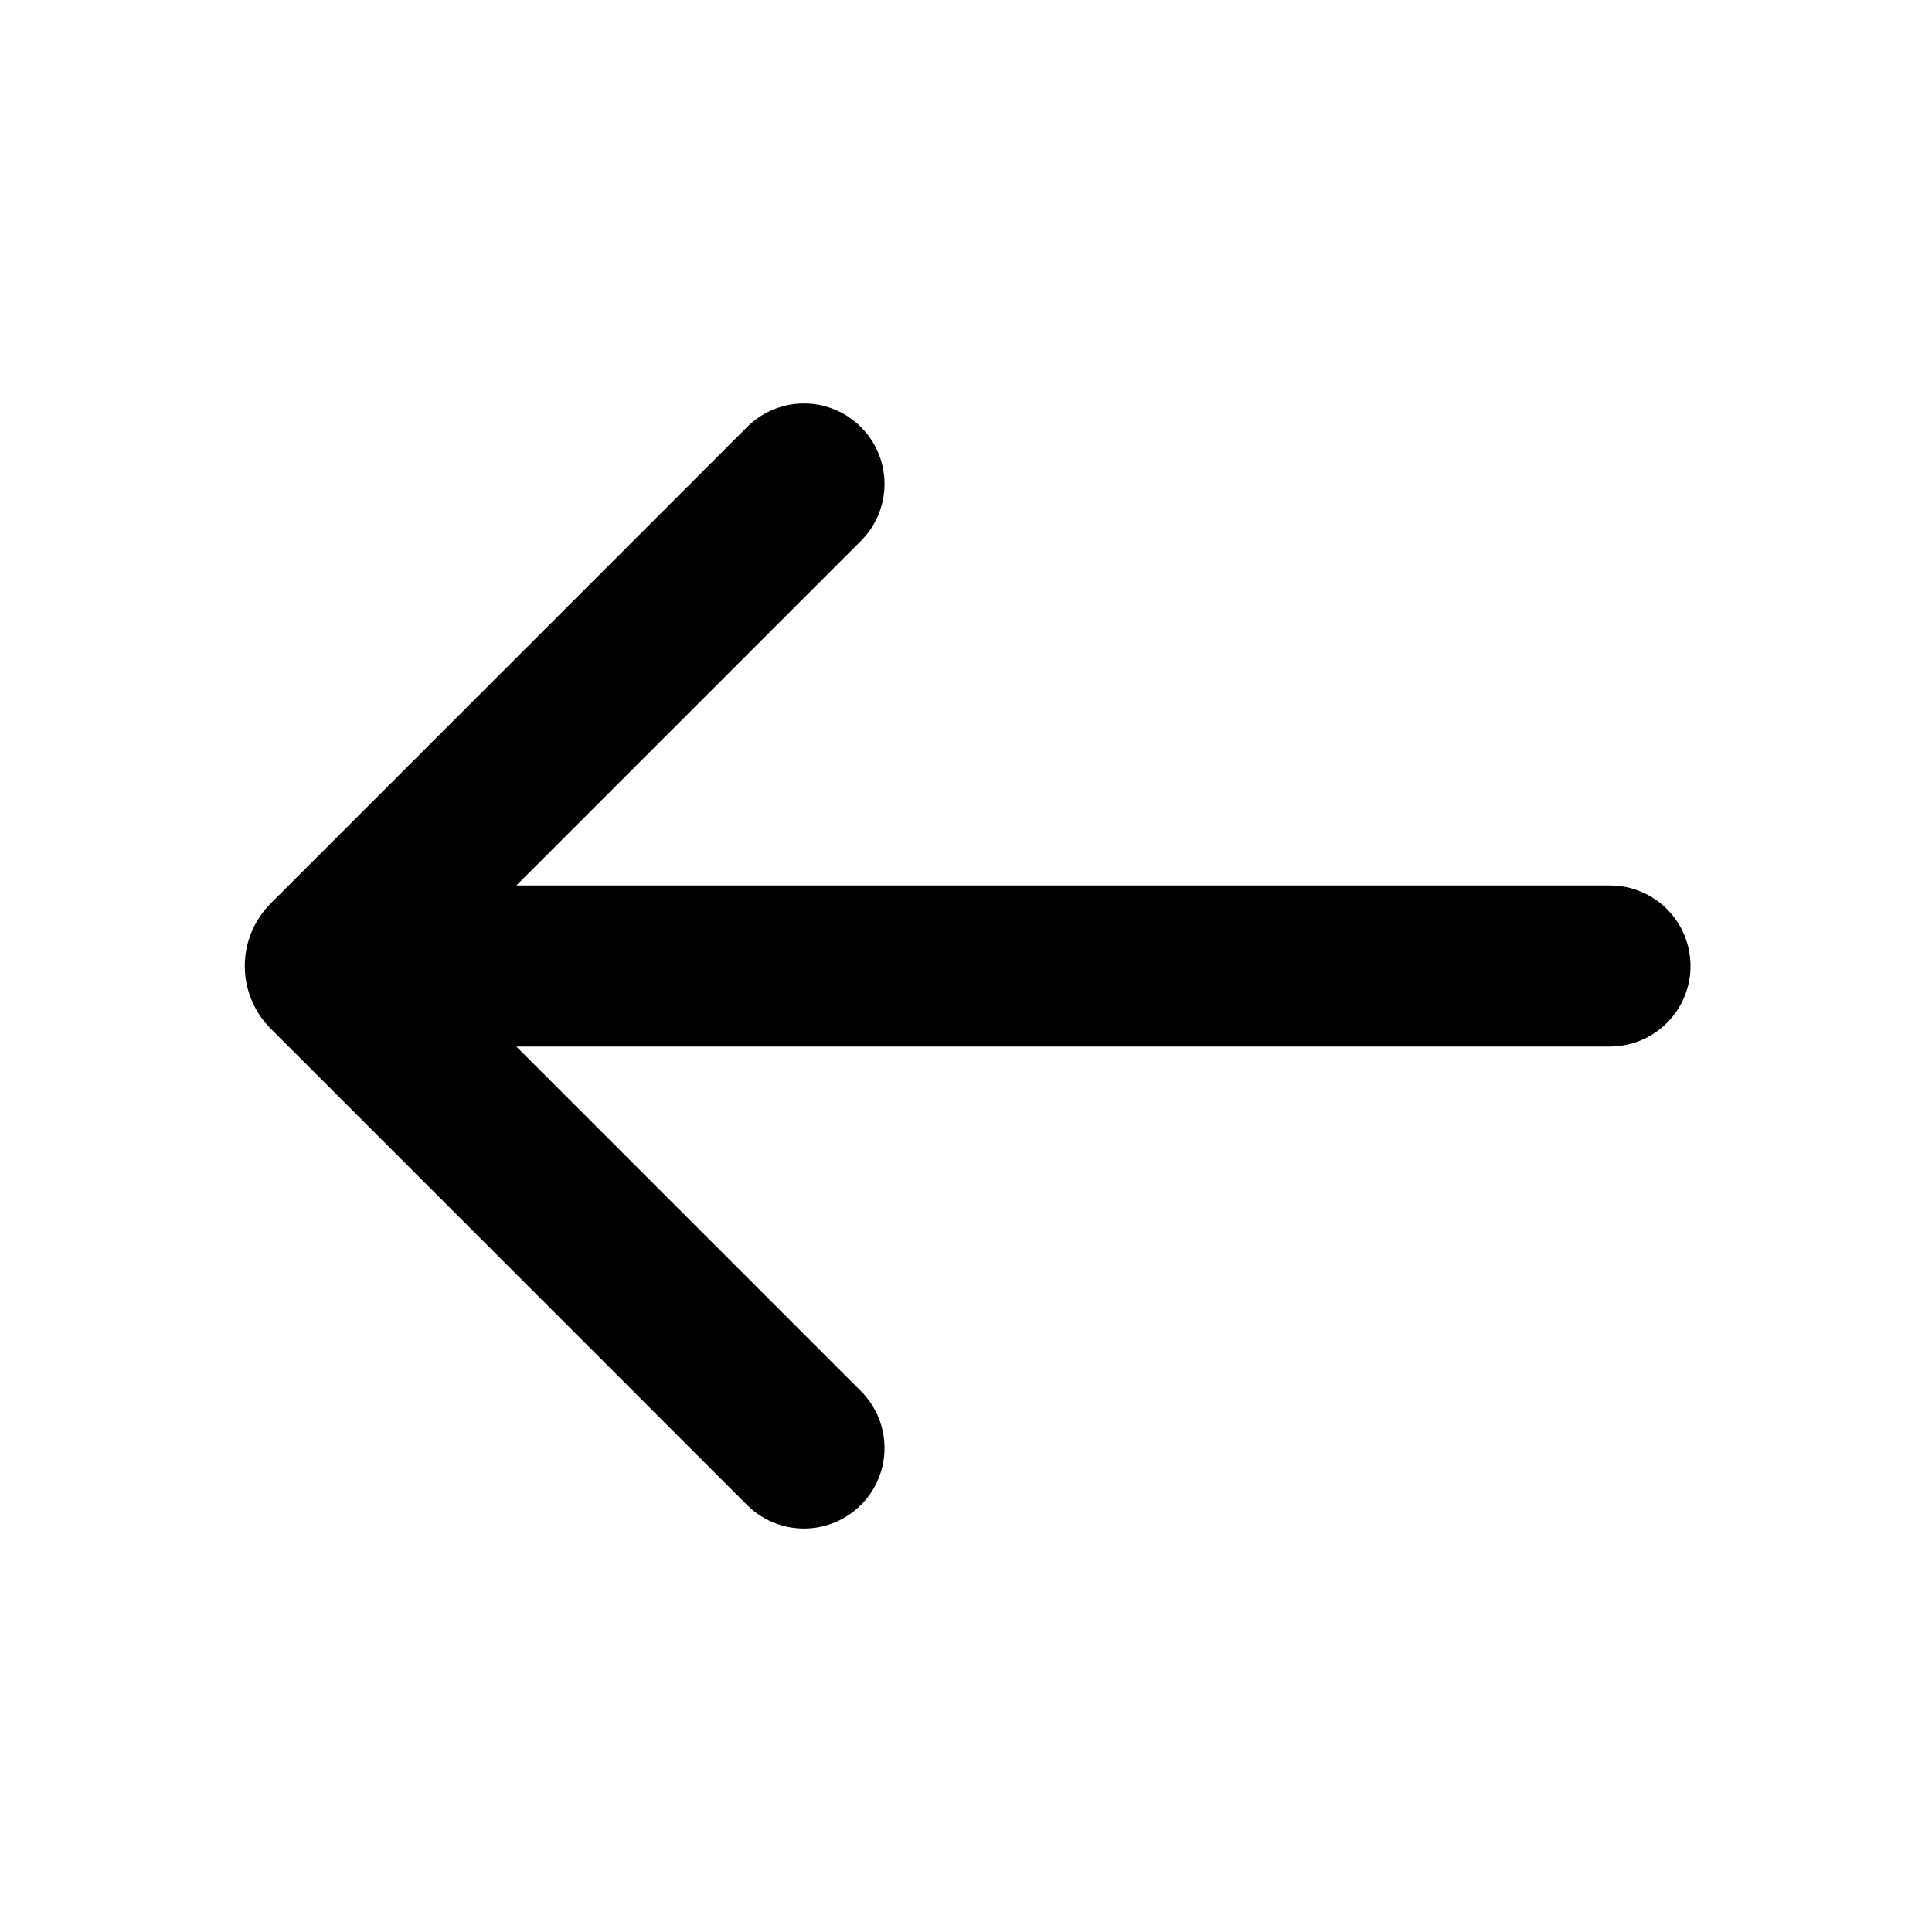 <svg xmlns="http://www.w3.org/2000/svg" viewBox="0 0 24 24" fill="currentColor" aria-hidden="true">
  <path d="M9.293 18.707a1 1 0 001.414-1.414L6.414 13H20a1 1 0 100-2H6.414l4.293-4.293a1 1 0 00-1.414-1.414l-5.93 5.93a1.1 1.1 0 000 1.555l5.93 5.93z"/>
</svg>
